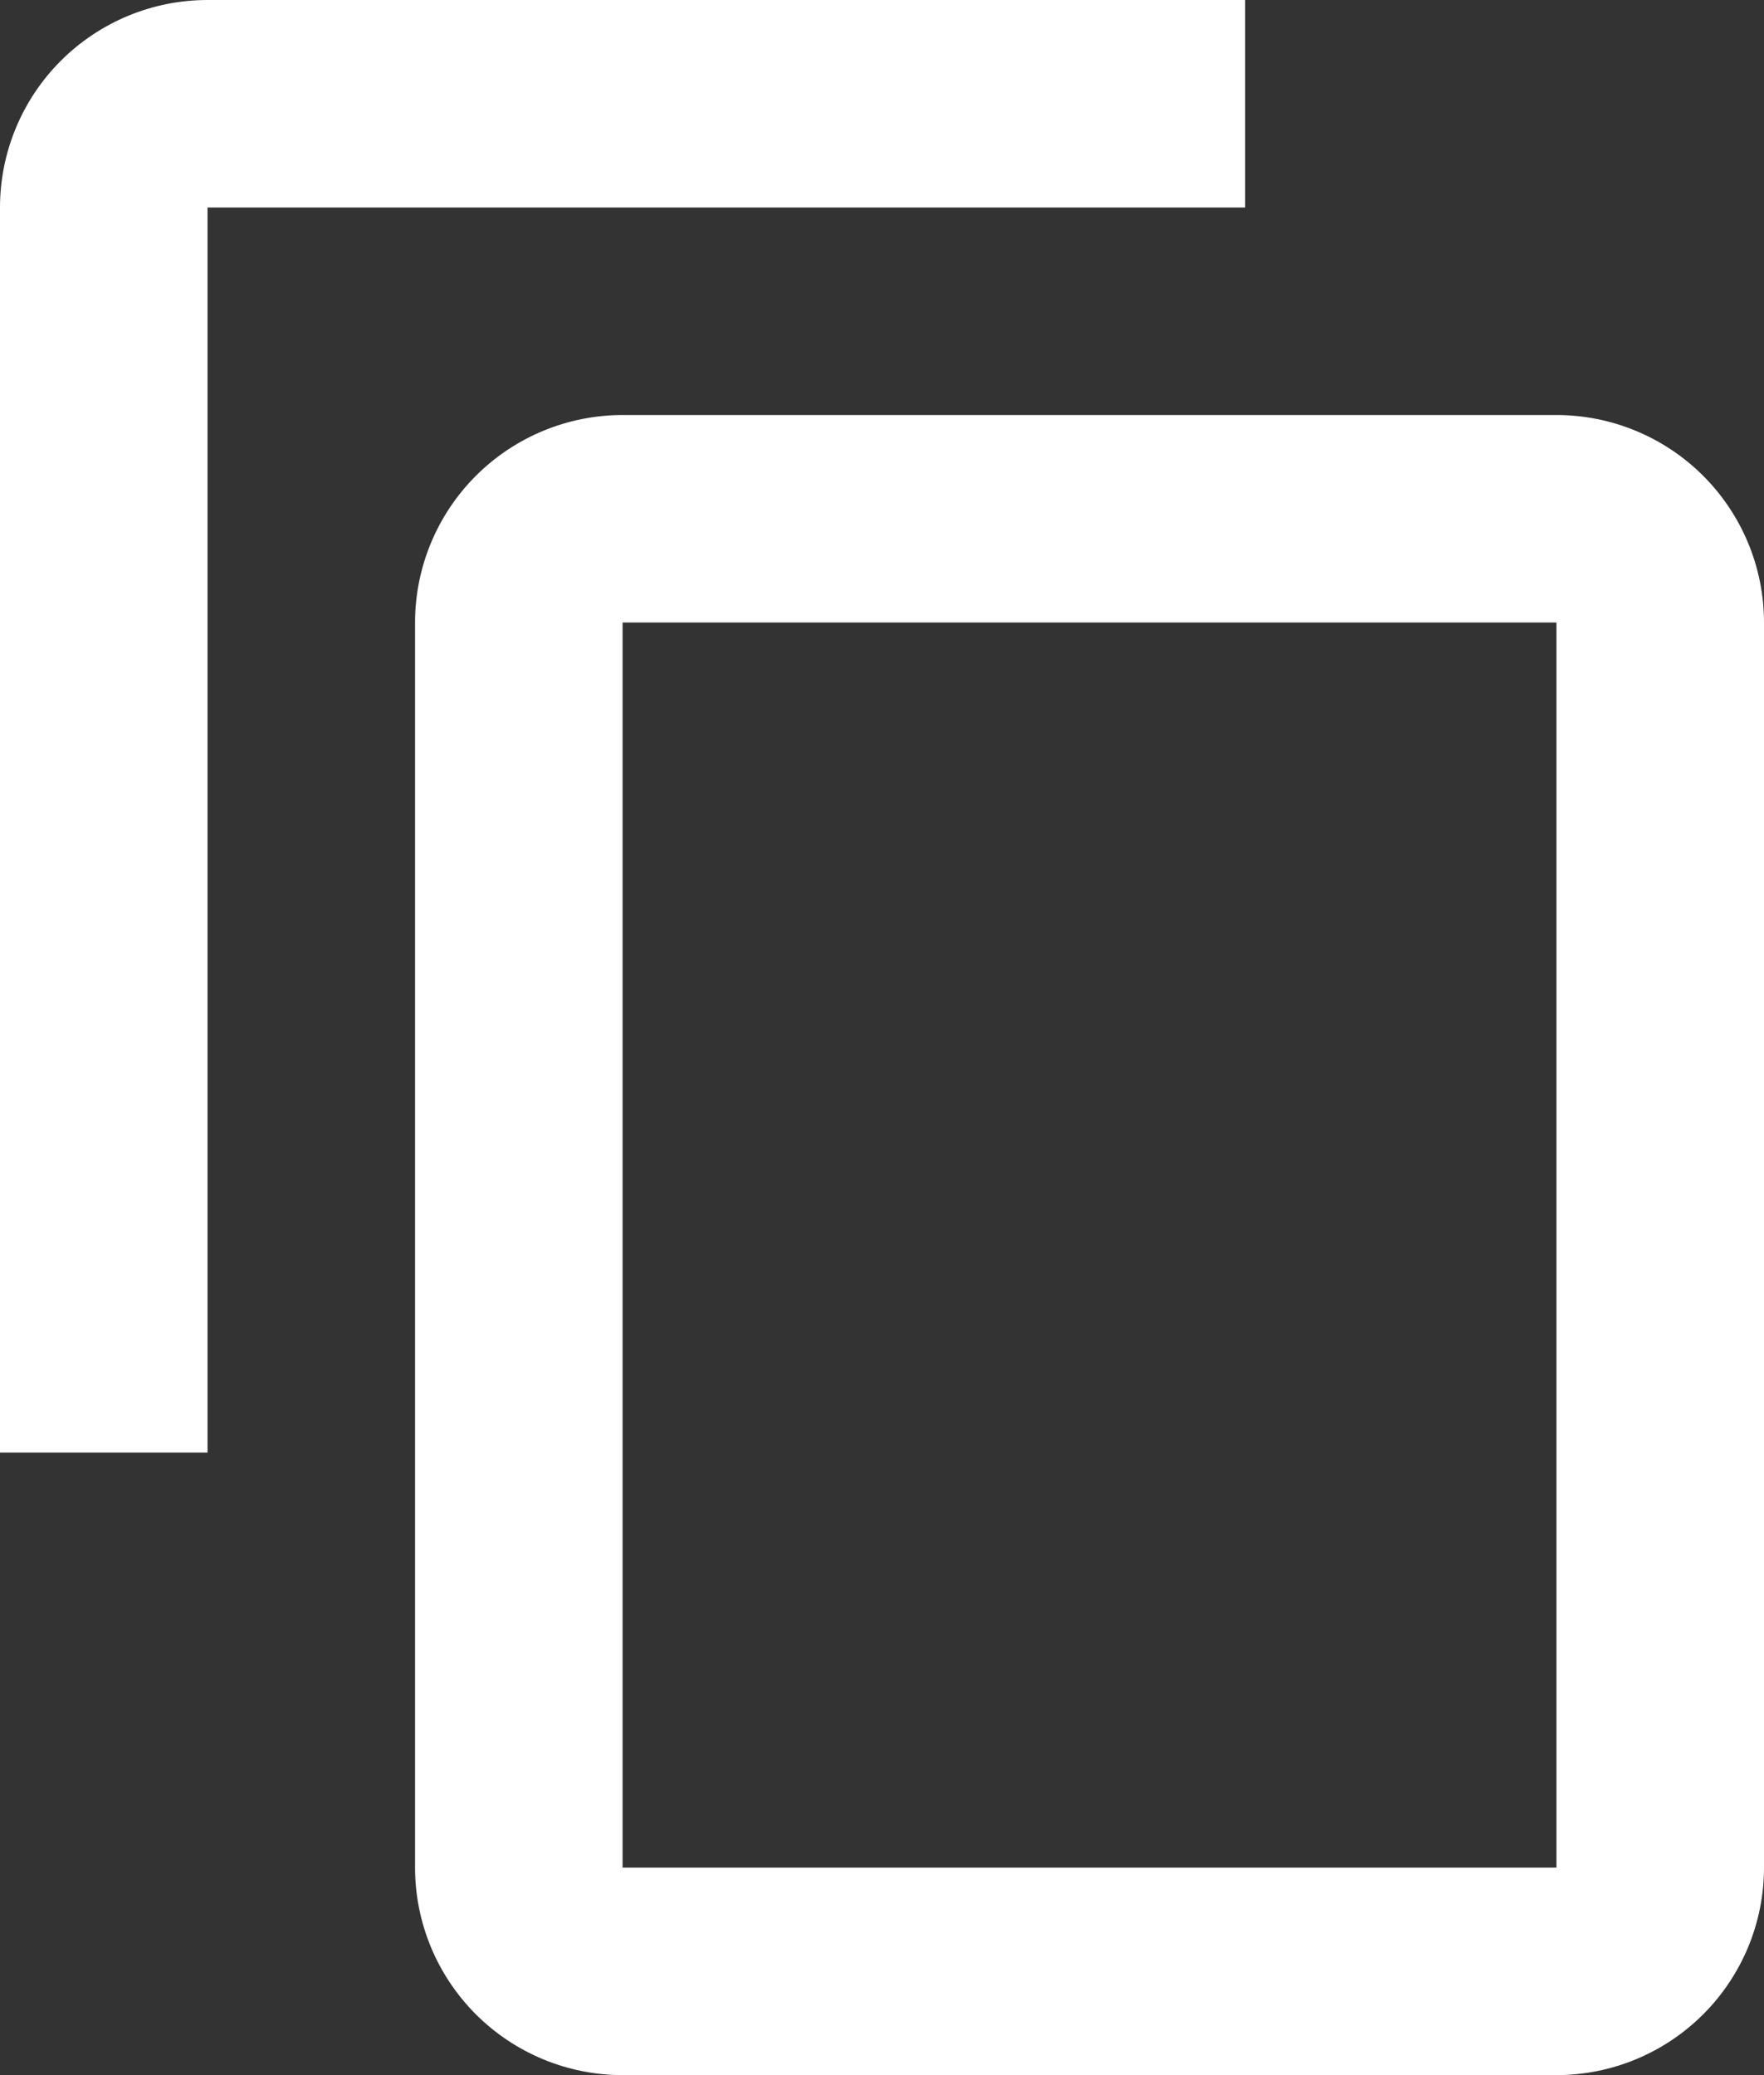 <svg width="17" height="20" viewBox="0 0 17 20" fill="none" xmlns="http://www.w3.org/2000/svg">
<rect x="0" y="0" width="17" height="20" fill="#333333" stroke="none"/>
<path d="M15 18H6V6H15V18ZM15 4H6C5.47 4 4.961 4.211 4.586 4.586C4.211 4.961 4 5.47 4 6V18C4 18.53 4.211 19.039 4.586 19.414C4.961 19.789 5.47 20 6 20H15C15.53 20 16.039 19.789 16.414 19.414C16.789 19.039 17 18.53 17 18V6C17 5.47 16.789 4.961 16.414 4.586C16.039 4.211 15.53 4 15 4ZM12 0H2C1.47 0 0.961 0.211 0.586 0.586C0.211 0.961 0 1.47 0 2V14H2V2H12V0Z" fill="white"/>
</svg>
